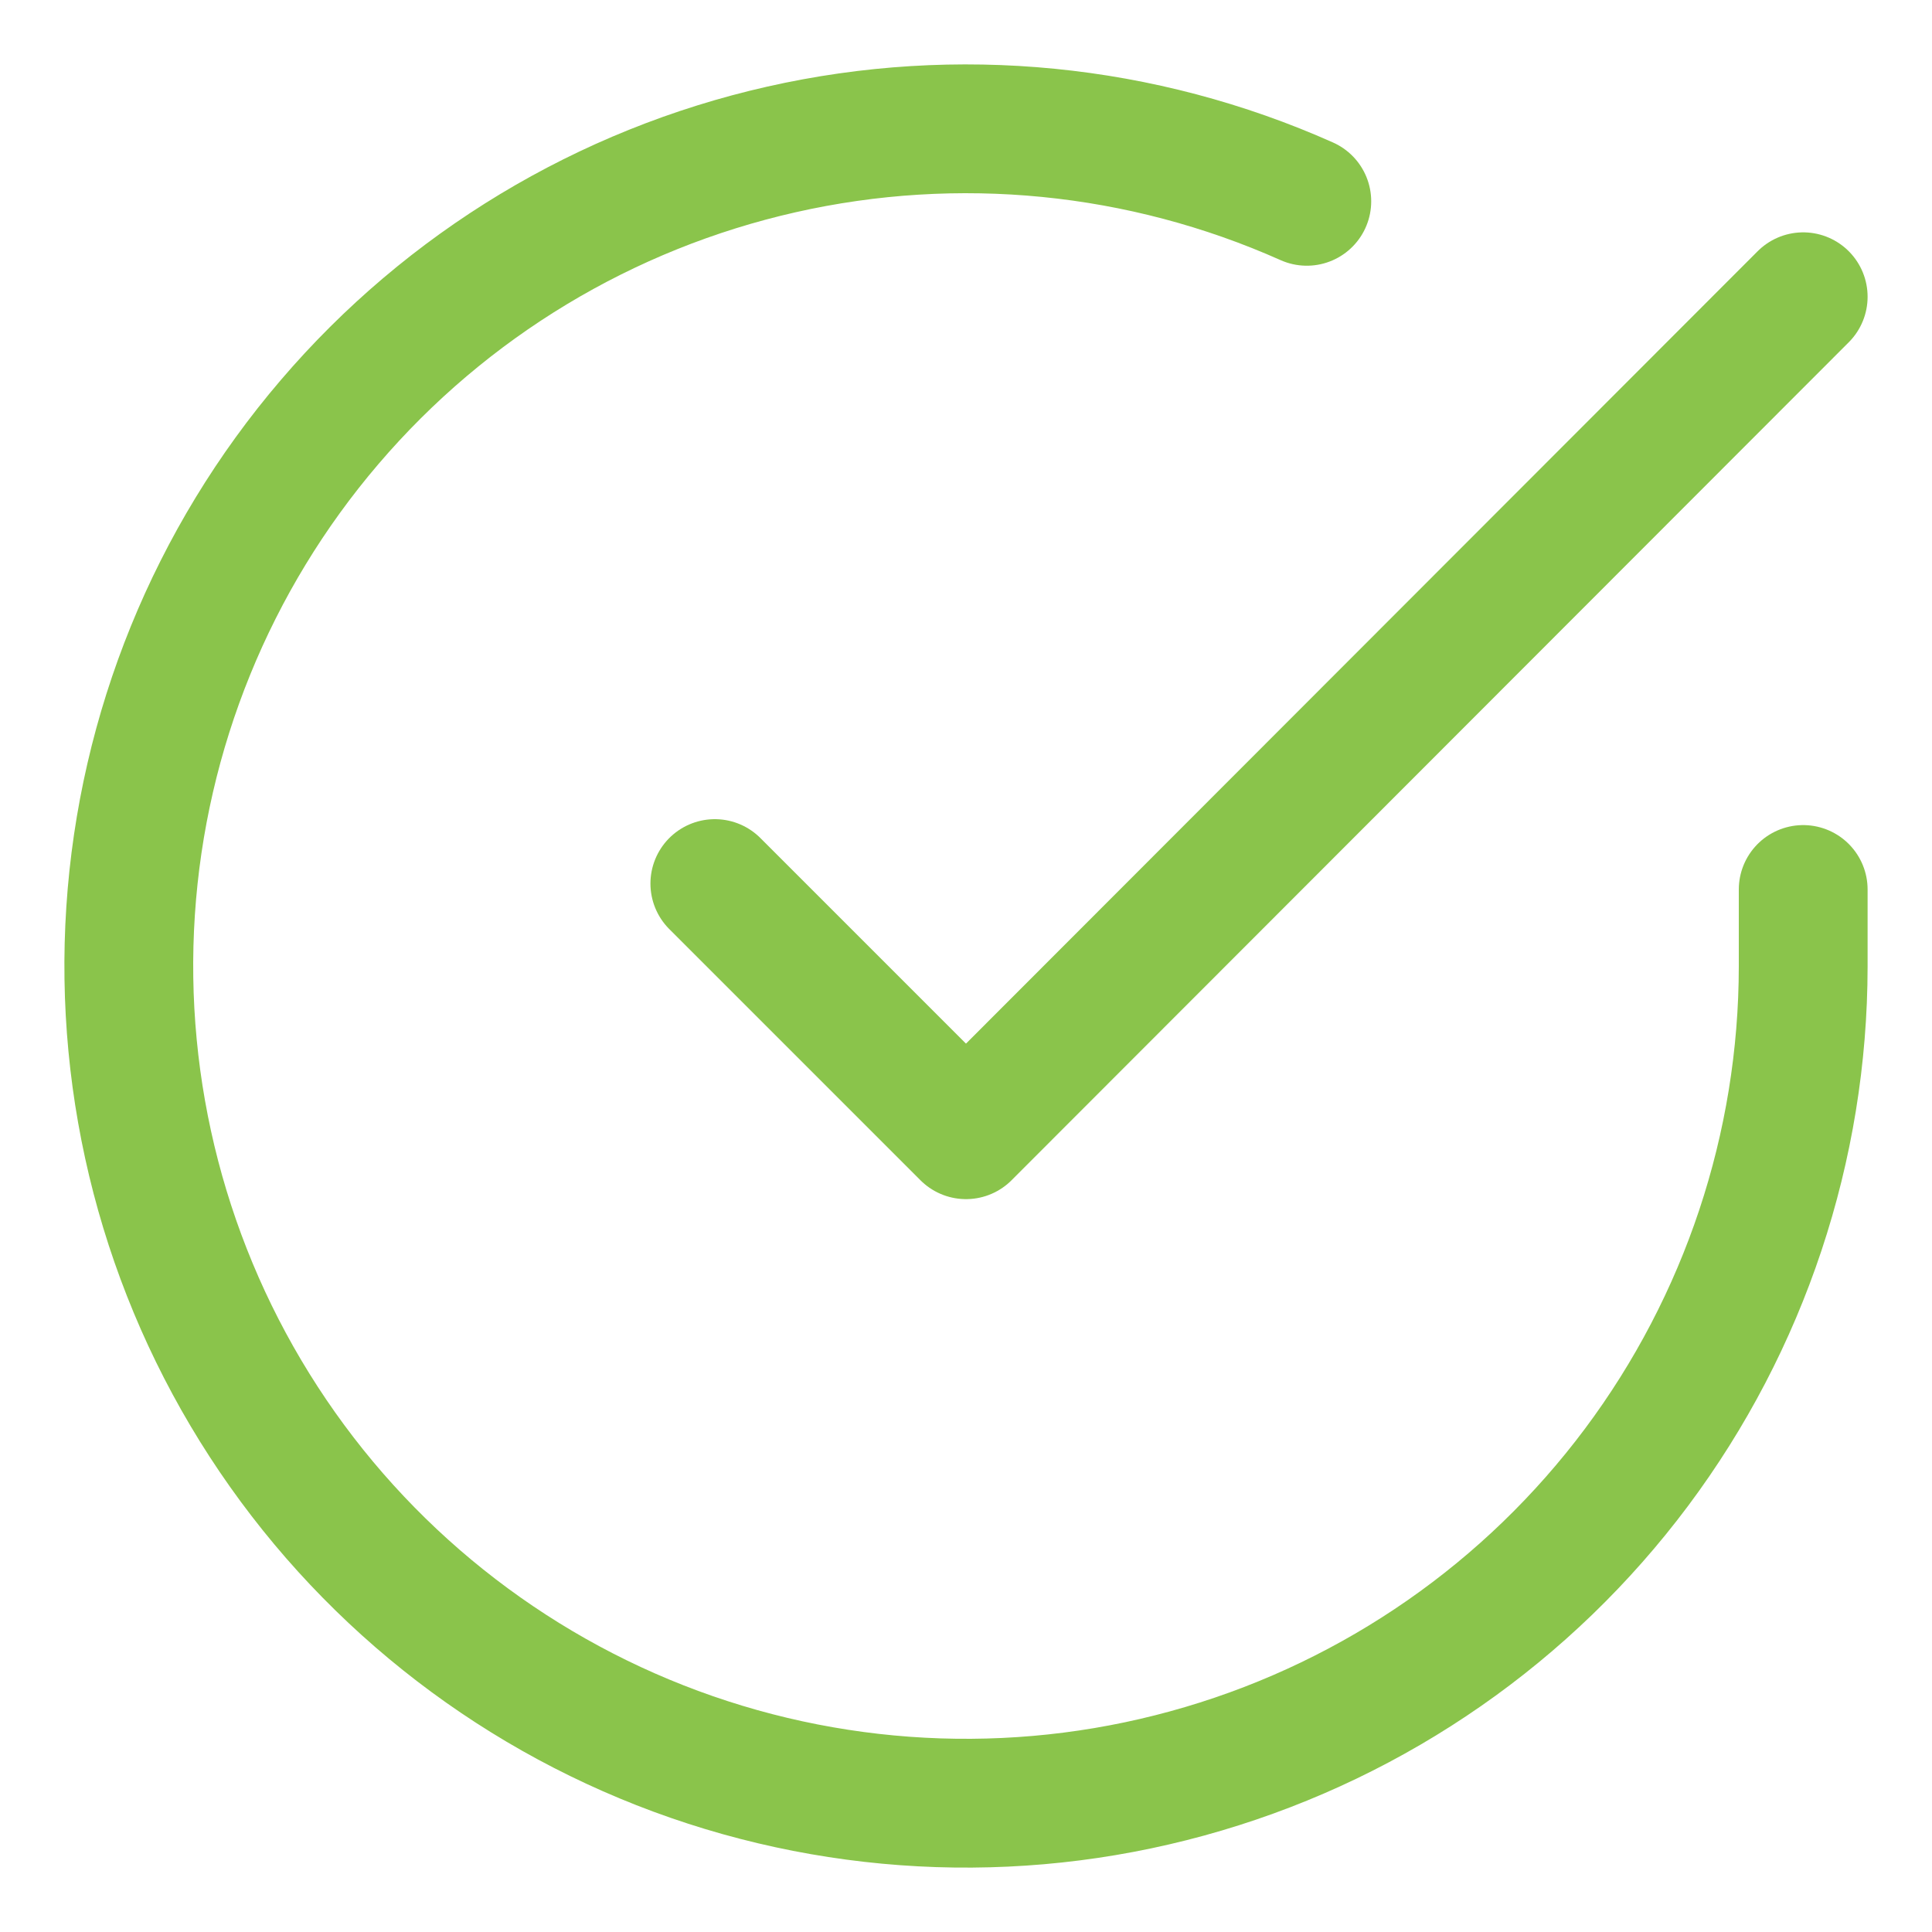 <svg width="15" height="15" viewBox="0 0 15 15" fill="none" xmlns="http://www.w3.org/2000/svg">
<path d="M14 6.906V7.504C13.999 8.905 13.545 10.269 12.706 11.392C11.867 12.515 10.687 13.336 9.343 13.733C7.999 14.131 6.562 14.083 5.247 13.597C3.933 13.111 2.81 12.214 2.047 11.038C1.284 9.862 0.922 8.471 1.014 7.072C1.106 5.674 1.648 4.342 2.559 3.277C3.47 2.211 4.7 1.469 6.068 1.16C7.435 0.851 8.865 0.992 10.146 1.563" stroke="#8AC44B" stroke-linecap="round" stroke-linejoin="round"/>
<path d="M14 2.304L7.5 8.81L5.55 6.86" stroke="#8AC44B" stroke-linecap="round" stroke-linejoin="round"/>
</svg>
